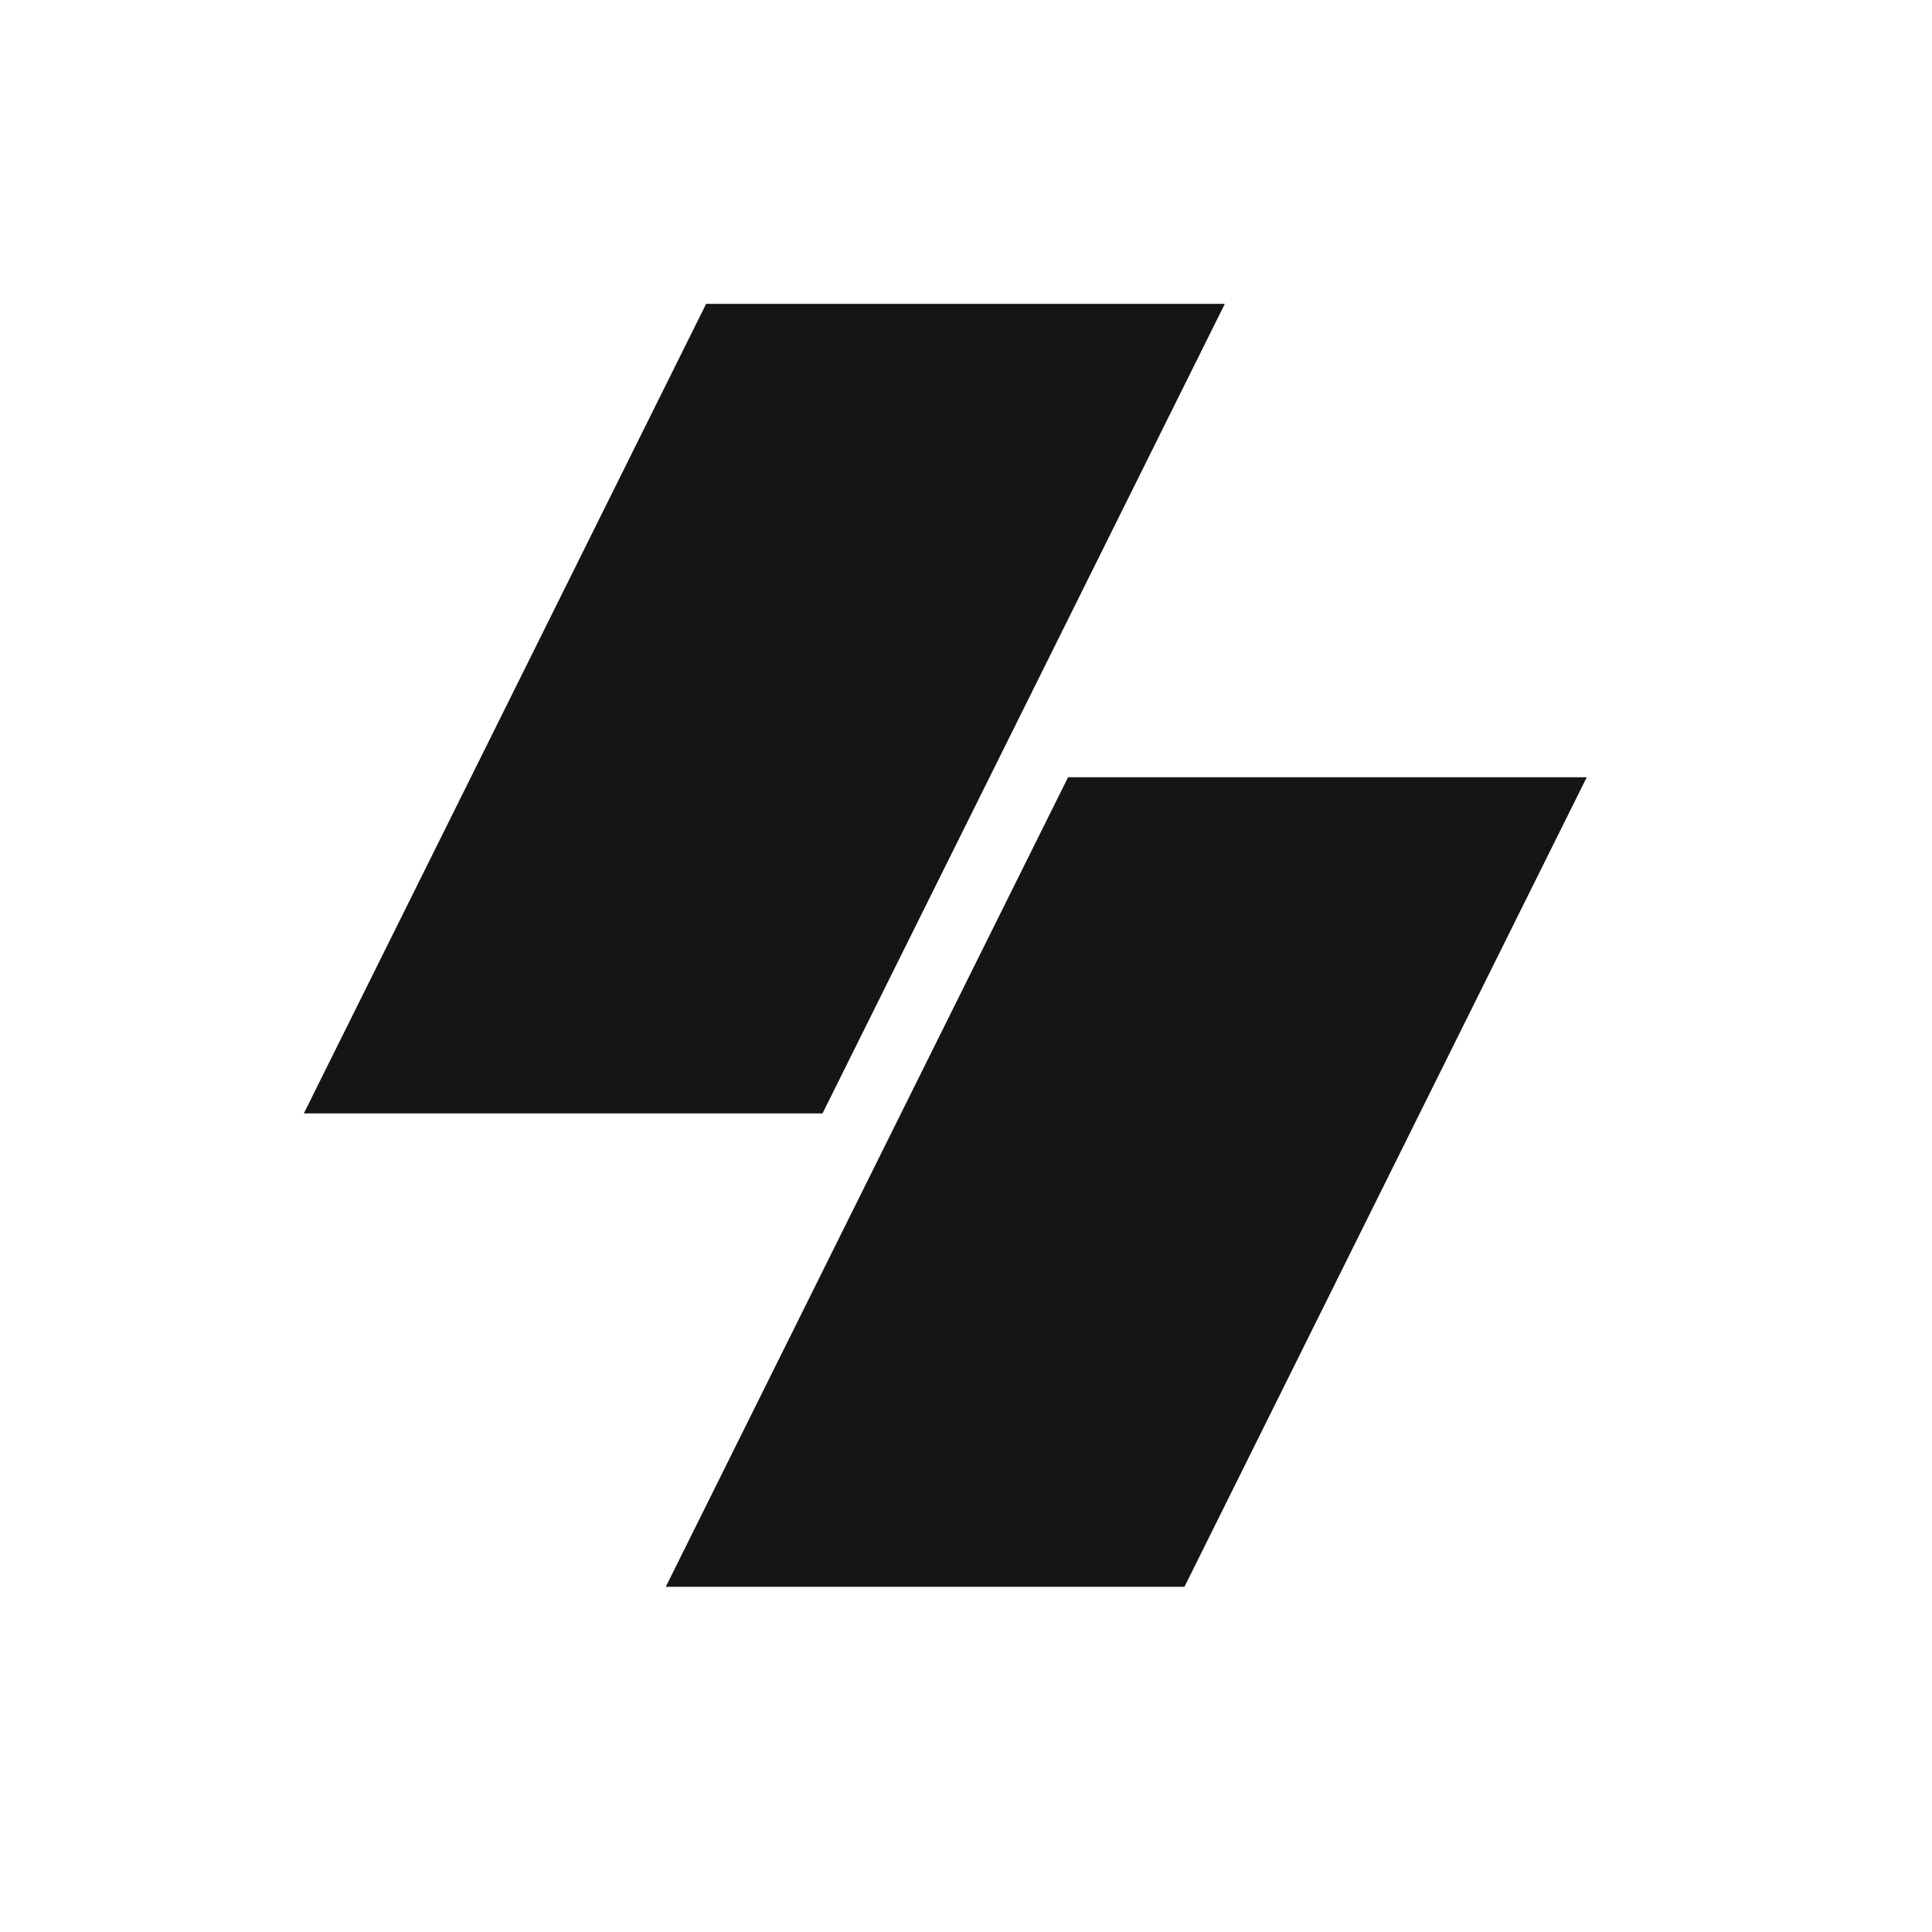 <svg width="30" height="30" viewBox="0 0 30 30" fill="none" xmlns="http://www.w3.org/2000/svg">
<g id="Frame 1000002323">
<g id="Vector">
<path d="M19.019 4.718L12.772 17.289L4.718 17.289L10.965 4.718H19.019Z" fill="#151515"/>
<path d="M24.639 12.069L18.392 24.64H10.338L16.585 12.069H24.639Z" fill="#151515"/>
</g>
</g>
</svg>
